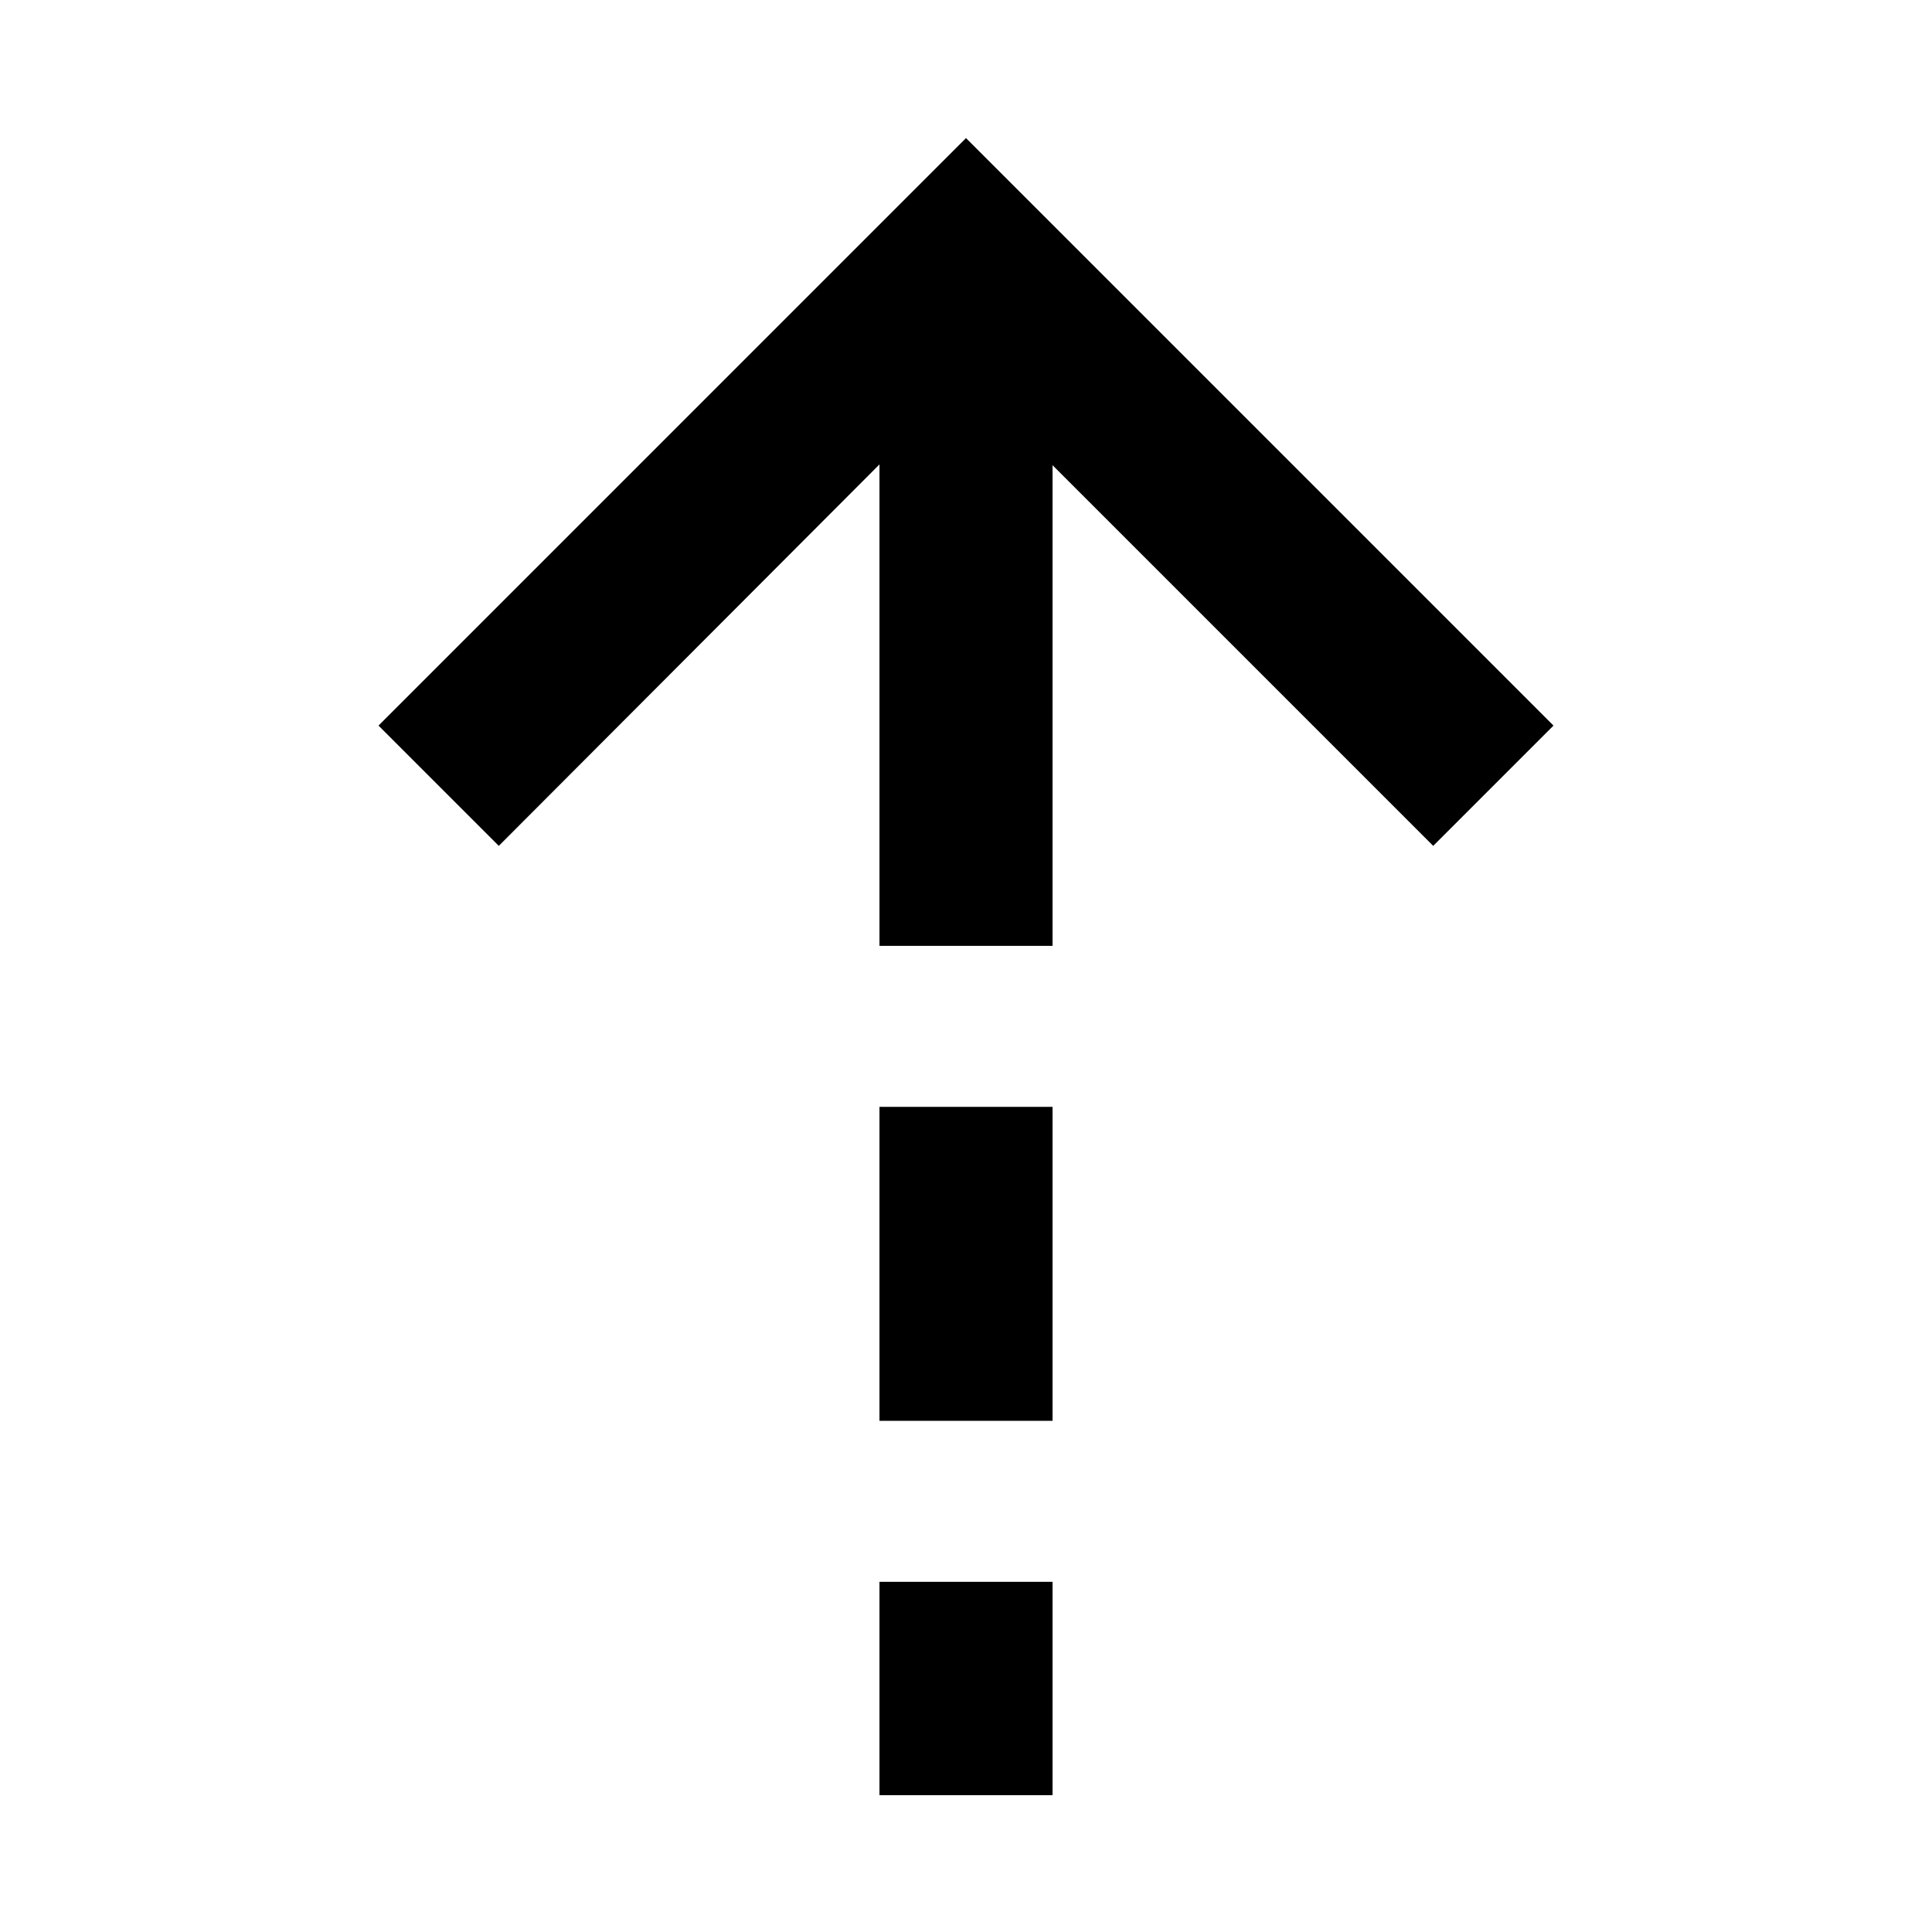 <svg xmlns="http://www.w3.org/2000/svg" height="24" viewBox="0 -960 960 960" width="24"><path d="M437.001-729.232 247.846-539.693l-59.768-59.768L480-891.383l291.922 291.922-59.768 59.768-189.155-189.155v238.847h-85.998v-239.231Zm0 475.231v-156h85.998v156h-85.998Zm0 186v-106h85.998v106h-85.998Z"/></svg>